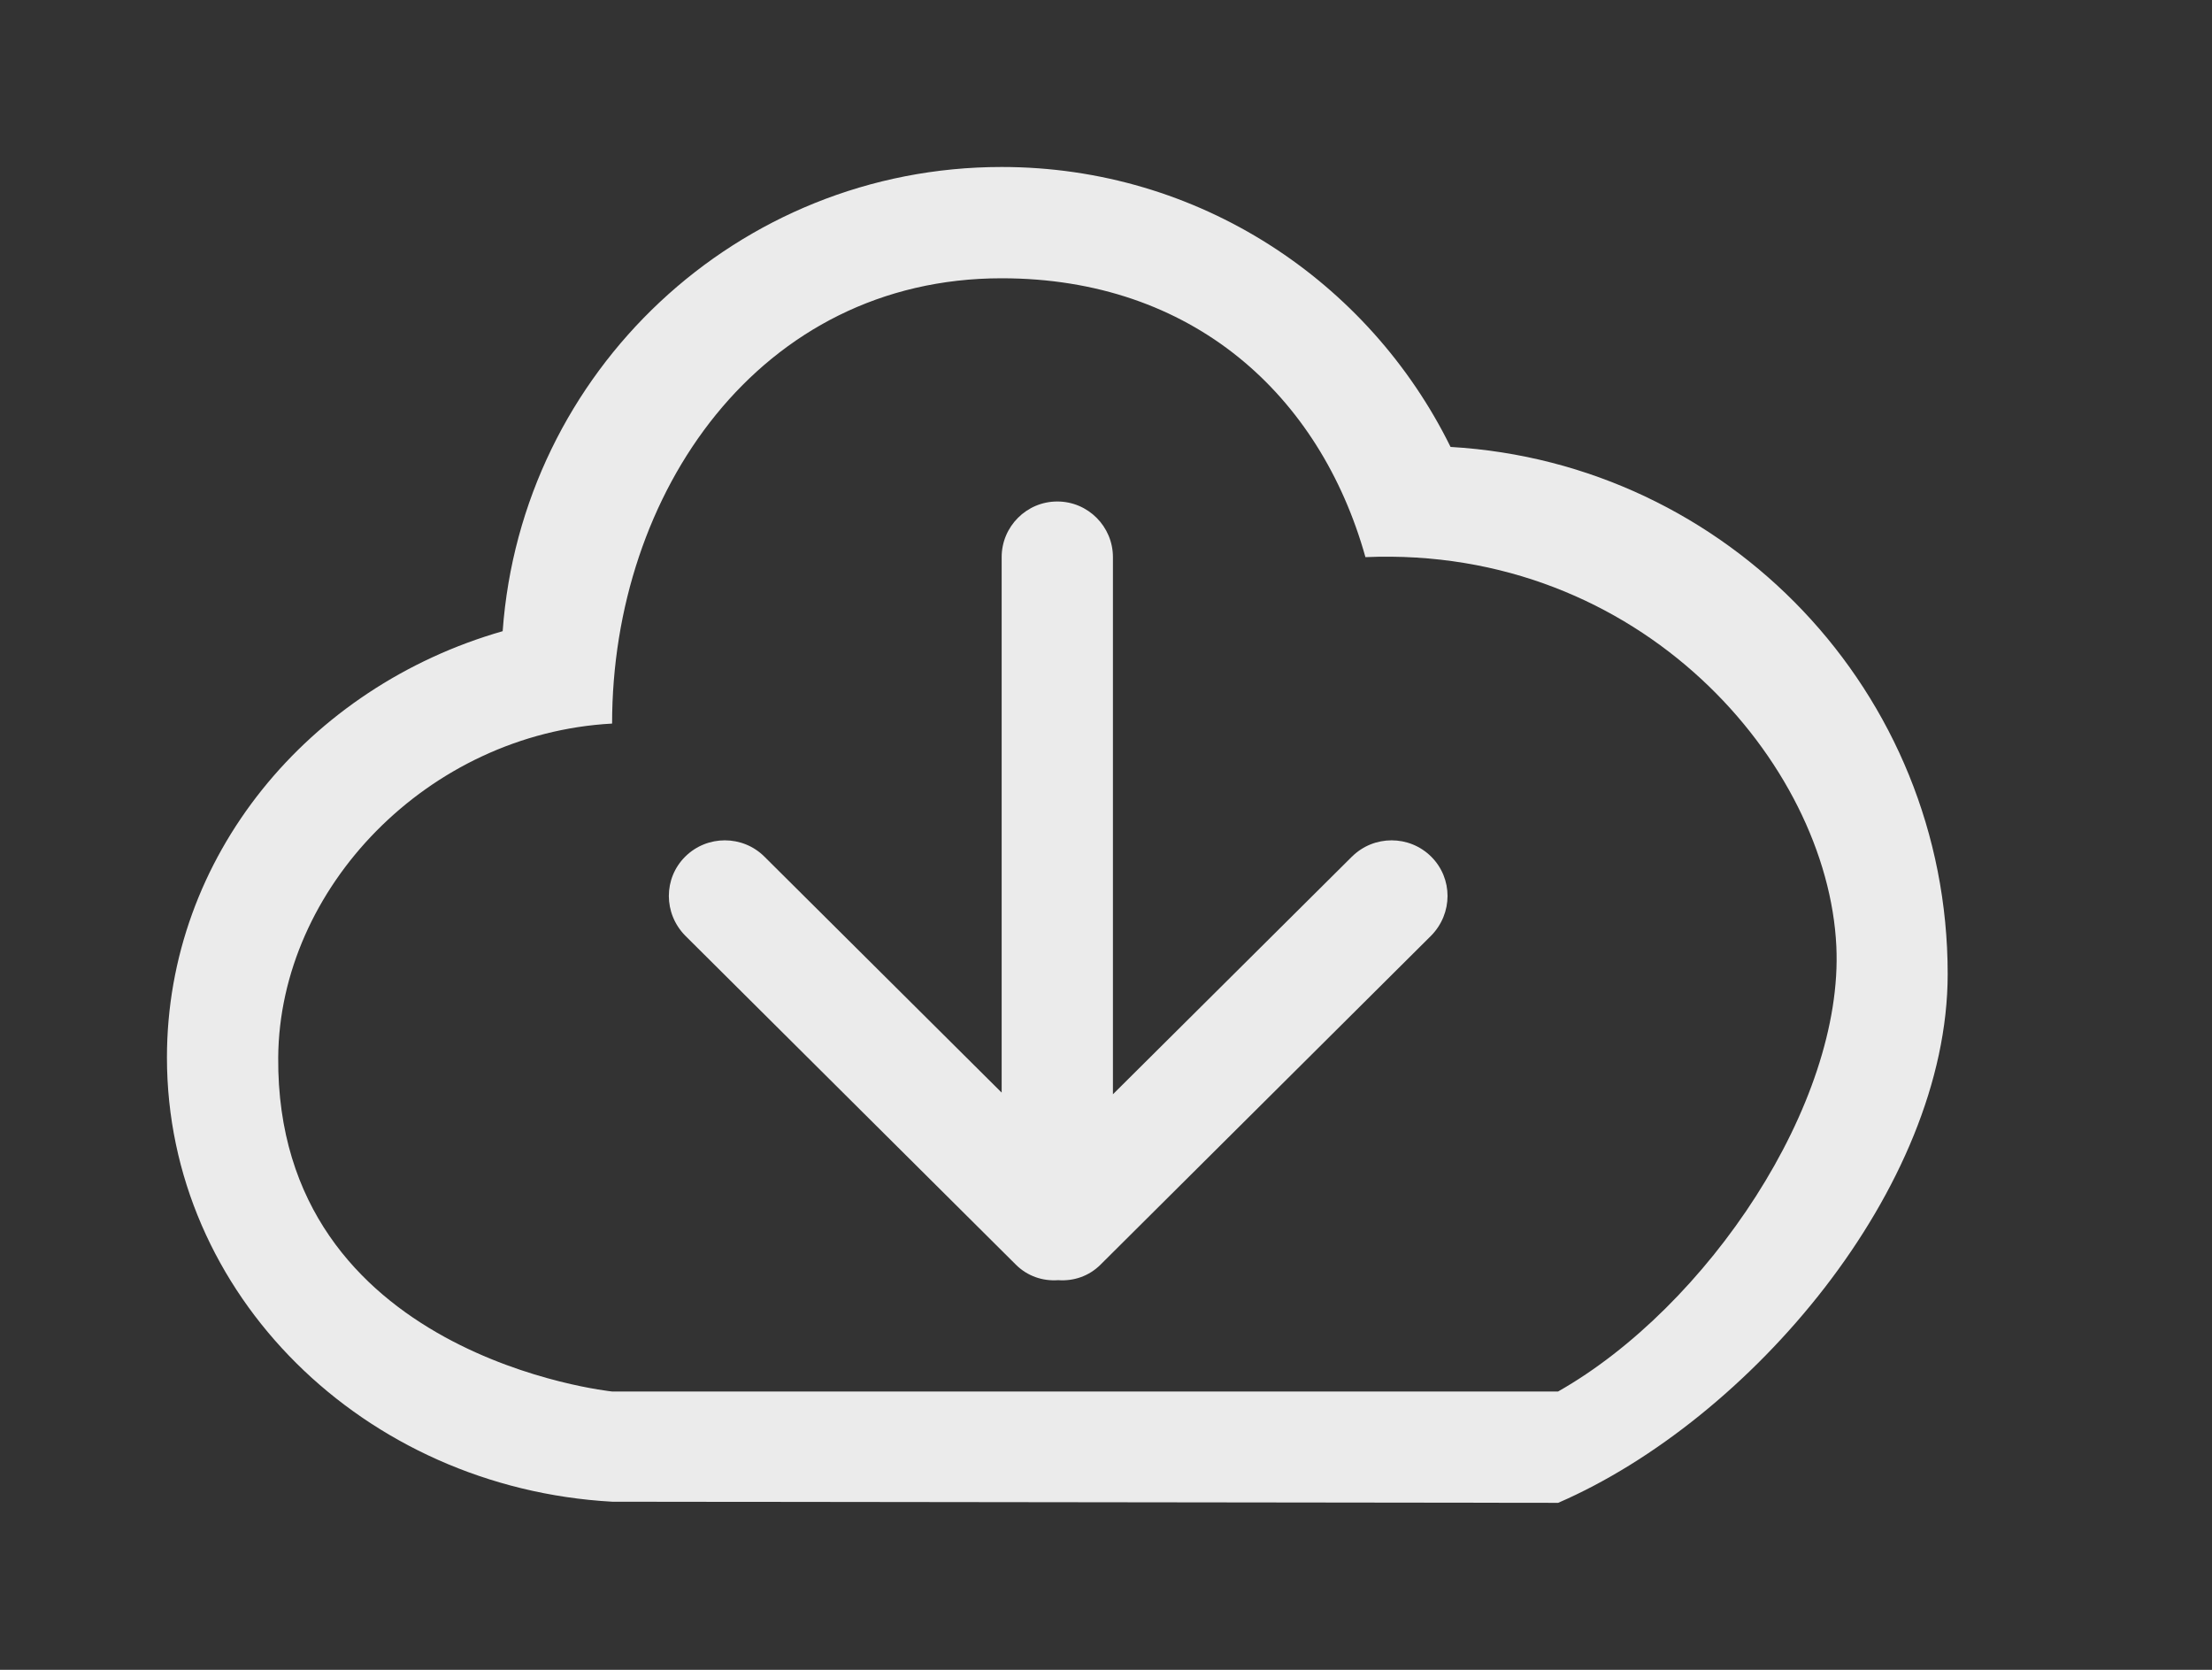<!-- Generated by IcoMoon.io -->
<svg version="1.1" xmlns="http://www.w3.org/2000/svg" width="53" height="40" viewBox="0 0 53 40">
<rect x="0" y="0" width="53" height="40" fill="#333333" stroke="none"/>
<title>bm-cloud-download</title>
<path fill="#ebebeb" d="M37.333 33.333h-22.667c0 0-8.051-0.827-8-8 0.028-4.053 3.584-7.76 8-8 0-5.52 3.533-10.667 9.333-10.667 4.577 0 7.631 2.8 8.717 6.68 6.607-0.28 11.075 4.947 11.283 9.32 0.18 3.773-3.093 8.64-6.667 10.667v0zM34.756 10.707c-1.957-3.973-6.032-6.707-10.756-6.707-6.332 0-11.507 4.907-11.956 11.12-4.655 1.333-8.044 5.4-8.044 10.213 0 5.68 4.72 10.307 10.667 10.64l22.667 0.027c4.583-1.987 9.333-7.533 9.333-12.667 0-6.747-5.268-12.24-11.911-12.627v0zM32.393 20.52l-5.727 5.693v-12.867c0-0.733-0.596-1.333-1.333-1.333-0.736 0-1.333 0.6-1.333 1.333v12.827l-5.685-5.653c-0.523-0.52-1.372-0.52-1.897 0-0.523 0.52-0.523 1.36 0 1.893l7.921 7.88c0.28 0.28 0.649 0.4 1.016 0.373 0.365 0.027 0.736-0.093 1.015-0.373l7.921-7.88c0.523-0.533 0.523-1.373 0-1.893-0.524-0.52-1.373-0.52-1.897 0v0z"></path>
</svg>
